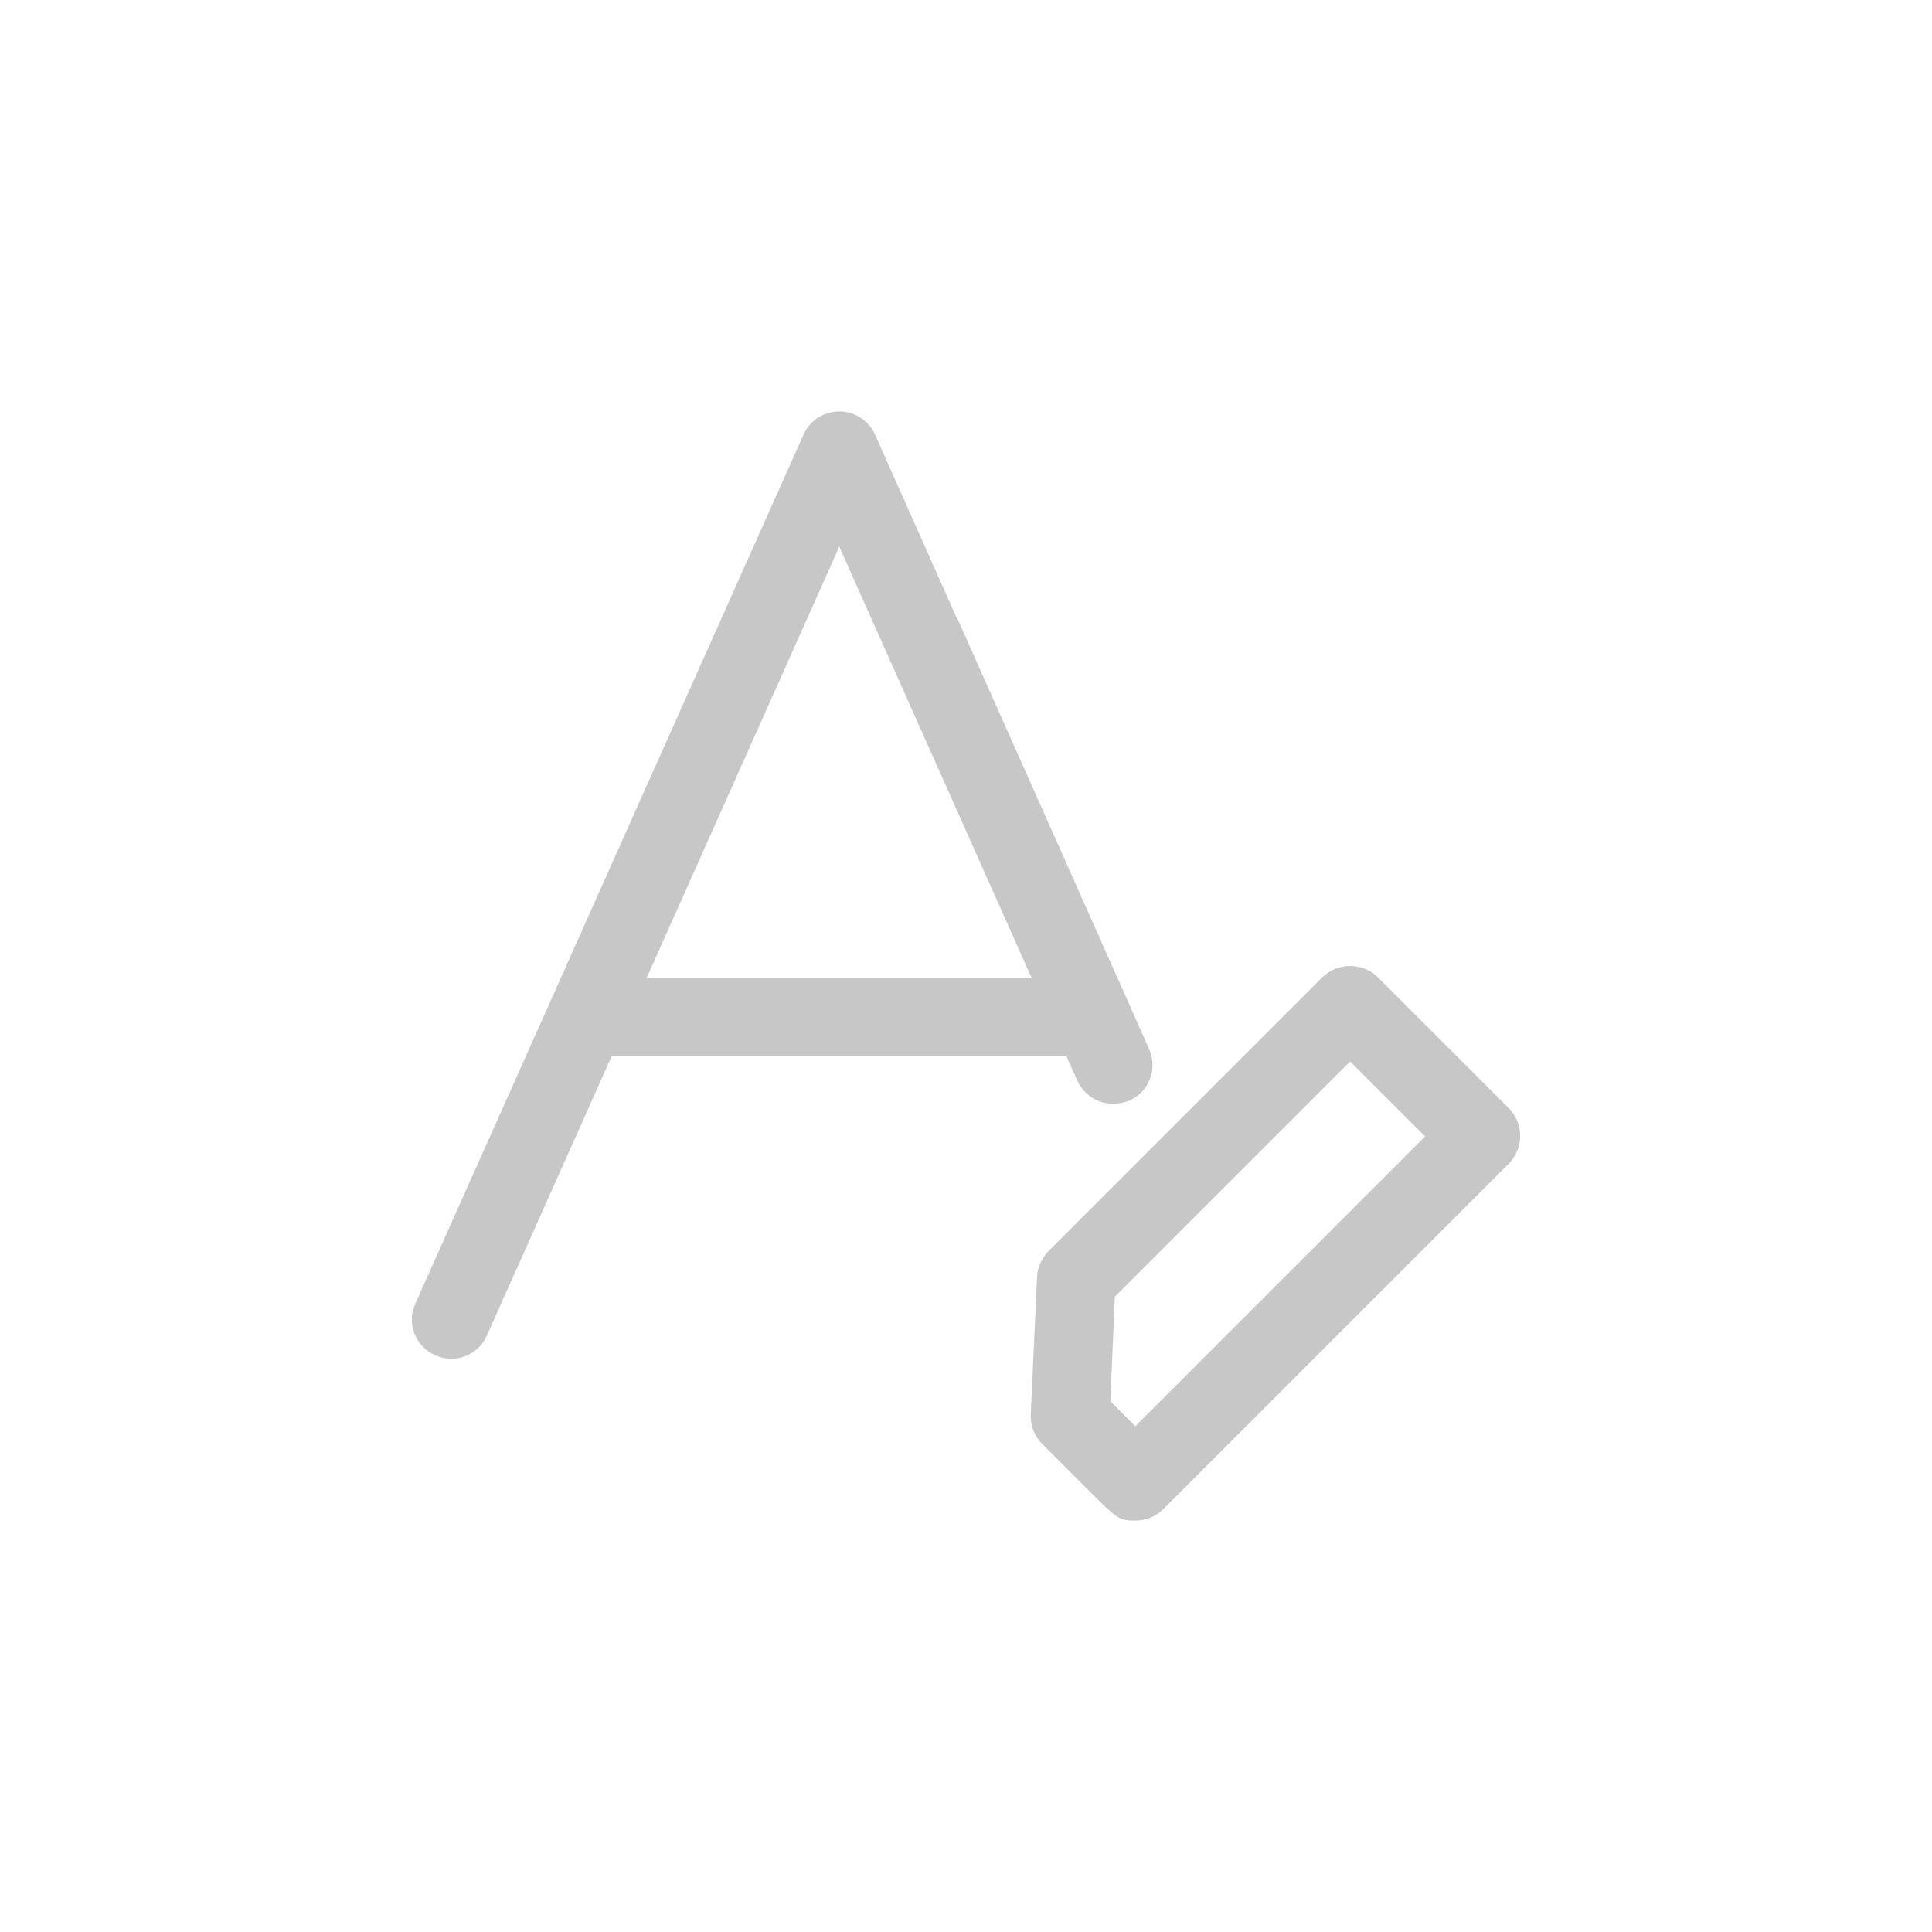 <?xml version="1.0" encoding="UTF-8"?><svg id="background" xmlns="http://www.w3.org/2000/svg" viewBox="0 0 34 34"><defs><style>.cls-1{fill:none;}.cls-2{fill:#c7c7c7;}</style></defs><rect class="cls-1" width="34" height="34"/><g><path class="cls-2" d="m18.91,18.59h-8.29c-.38,0-.69-.31-.69-.69s.31-.69.69-.69h8.29c.38,0,.69.31.69.69s-.31.69-.69.69Z"/><path class="cls-2" d="m19.98,26.76c-.29,0-.32-.03-.85-.56l-.79-.79c-.14-.14-.21-.33-.2-.52l.11-2.41c0-.17.08-.33.2-.46l4.82-4.82c.13-.13.31-.2.49-.2s.36.07.49.2l2.3,2.3c.27.27.27.71,0,.98l-6.08,6.08c-.13.13-.31.2-.49.2Zm-.45-2.11l.45.45,5.1-5.1-1.32-1.32-4.14,4.14-.08,1.84Z"/><path class="cls-2" d="m20.22,18.46l-.18-.41s0,0,0,0l-3.19-7.16s-.01-.02-.02-.03l-1.43-3.21c-.11-.25-.36-.41-.63-.41-.27,0-.52.16-.63.41l-6.83,15.29c-.16.35,0,.76.35.91.35.16.76,0,.91-.35l6.2-13.88s0,0,0,0l3.09,6.93,1.1,2.47c.08.17.22.3.38.36s.35.06.53-.01c.35-.15.51-.56.35-.91Z"/></g></svg>